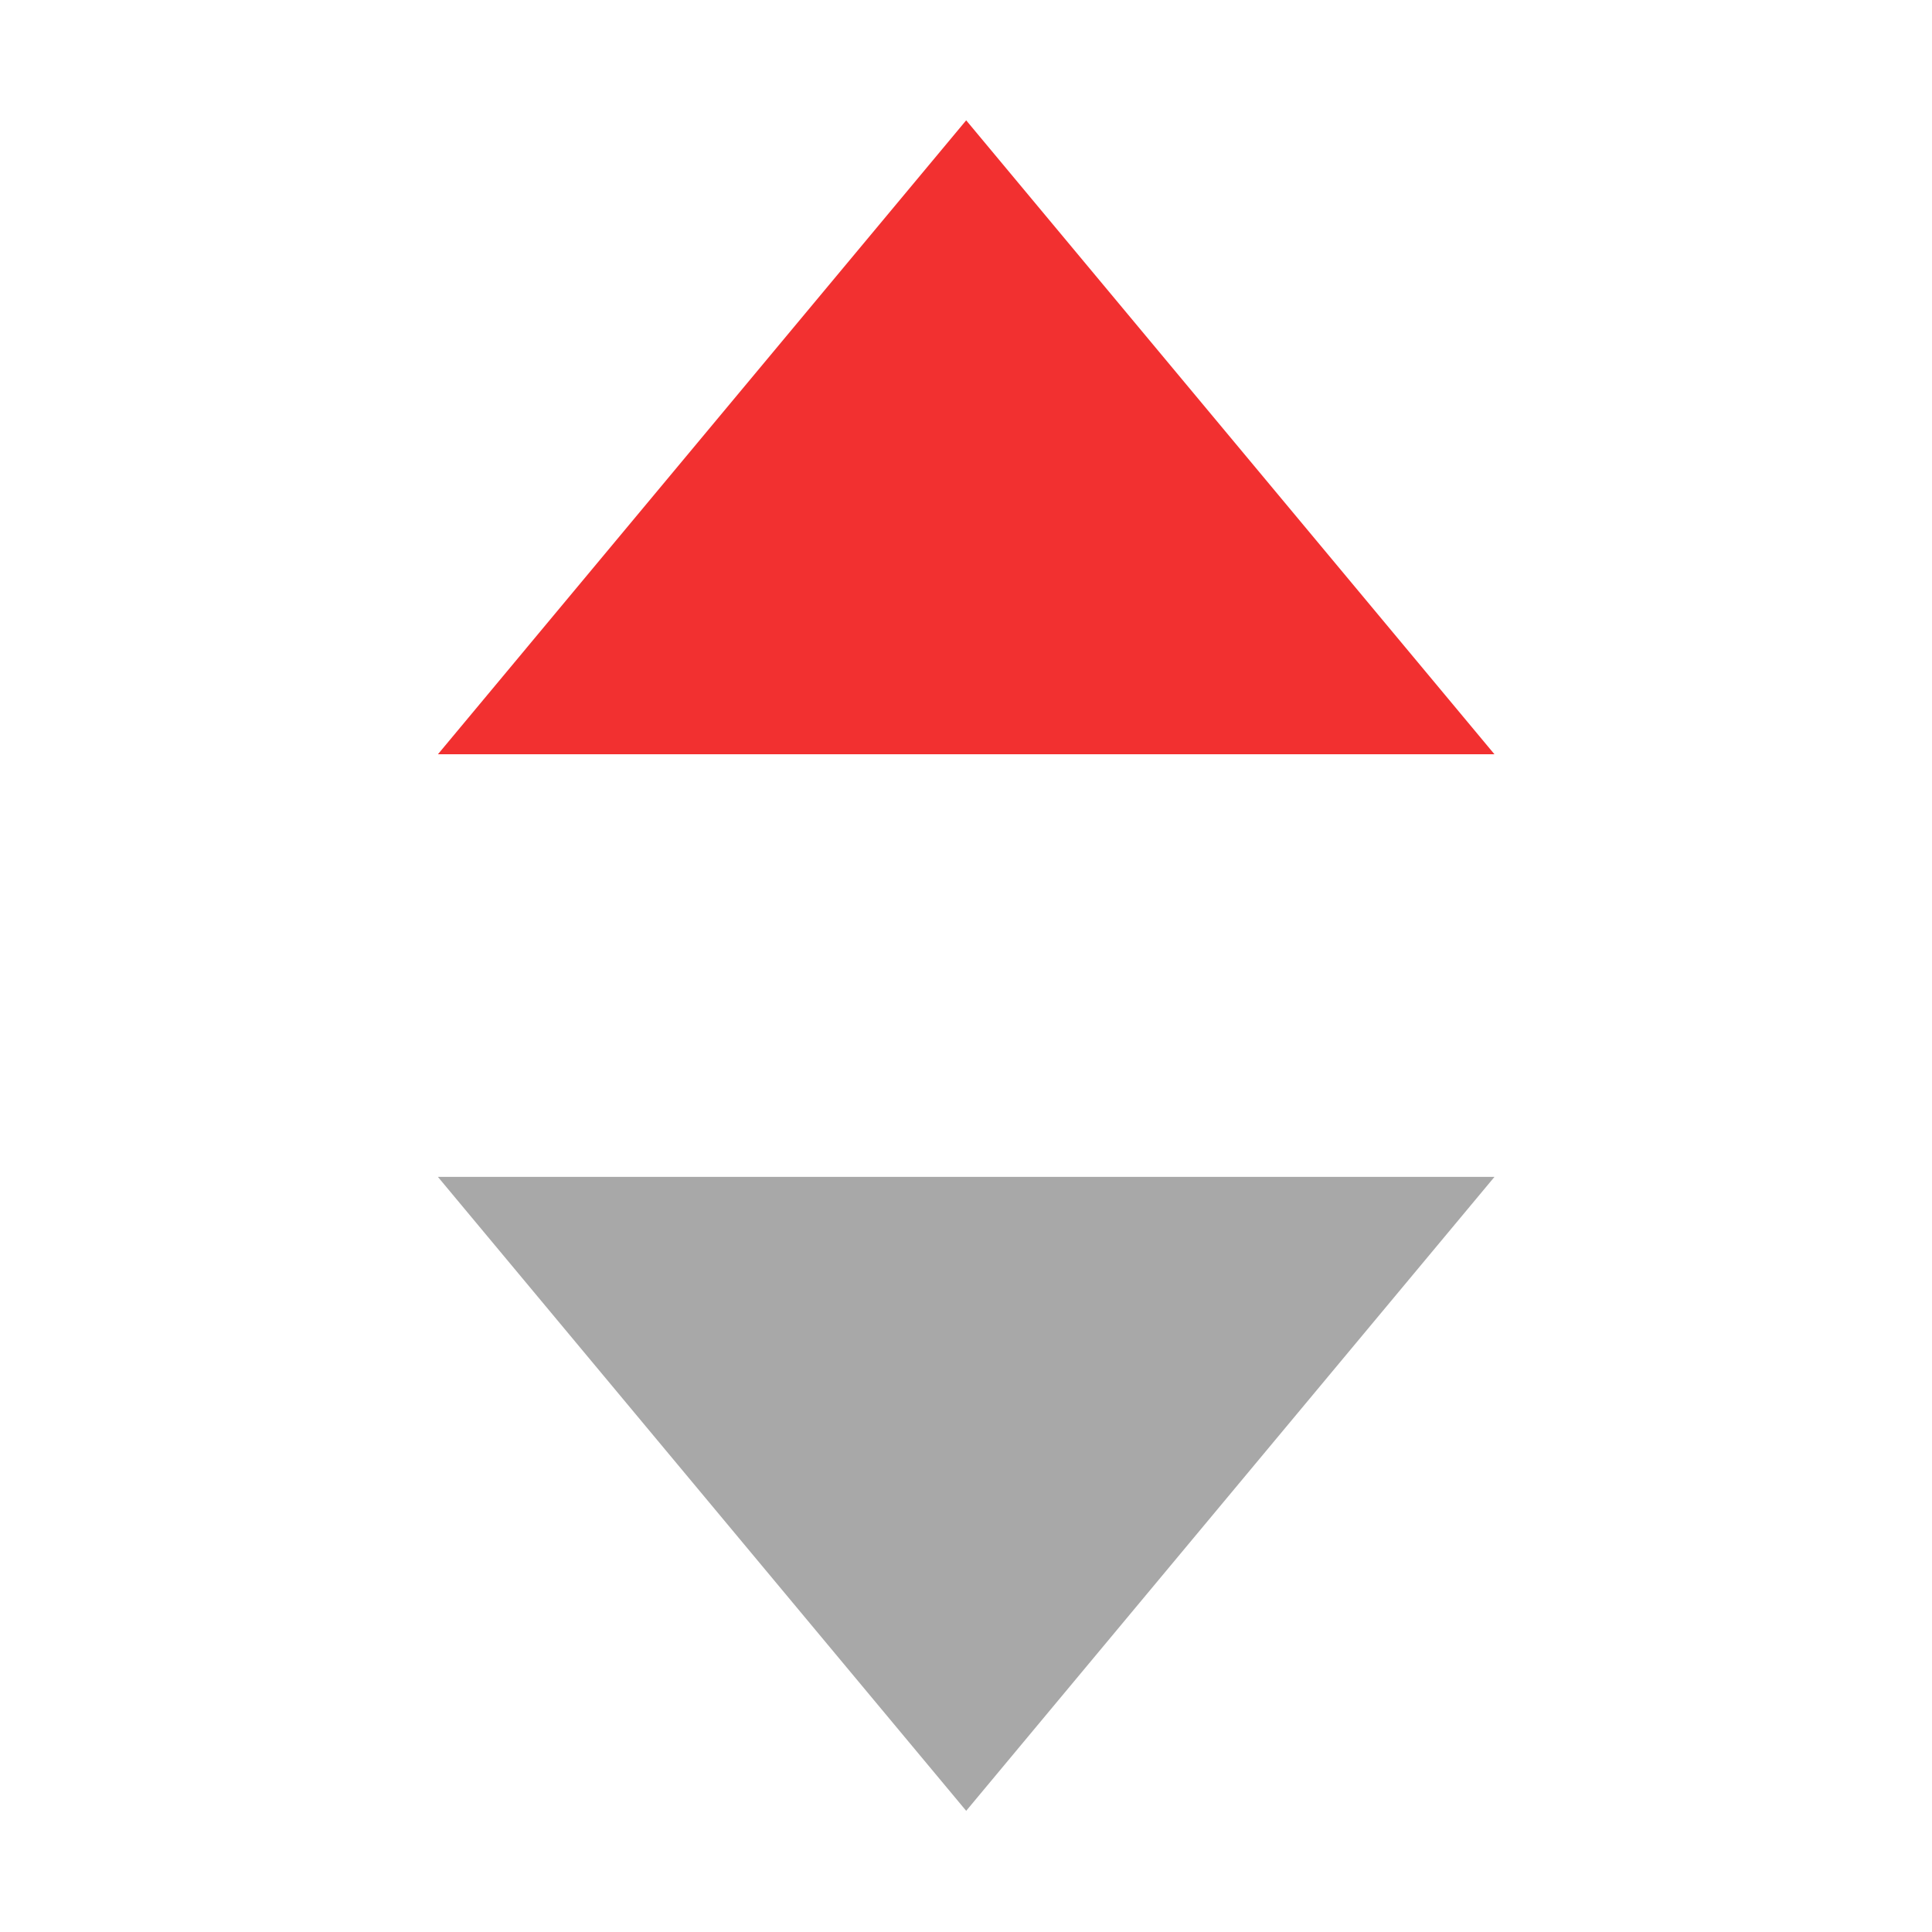 <?xml version="1.0" standalone="no"?><!DOCTYPE svg PUBLIC "-//W3C//DTD SVG 1.1//EN" "http://www.w3.org/Graphics/SVG/1.1/DTD/svg11.dtd"><svg class="icon" width="48px" height="48.00px" viewBox="0 0 1024 1024" version="1.1" xmlns="http://www.w3.org/2000/svg"><path d="M792.1 623.78H232.1l279.997 336 280.003-336z" fill="#A8A8A8" /><path d="M232.1 399.78h560l-280.003-336-279.997 336z" fill="#F23030" /></svg>